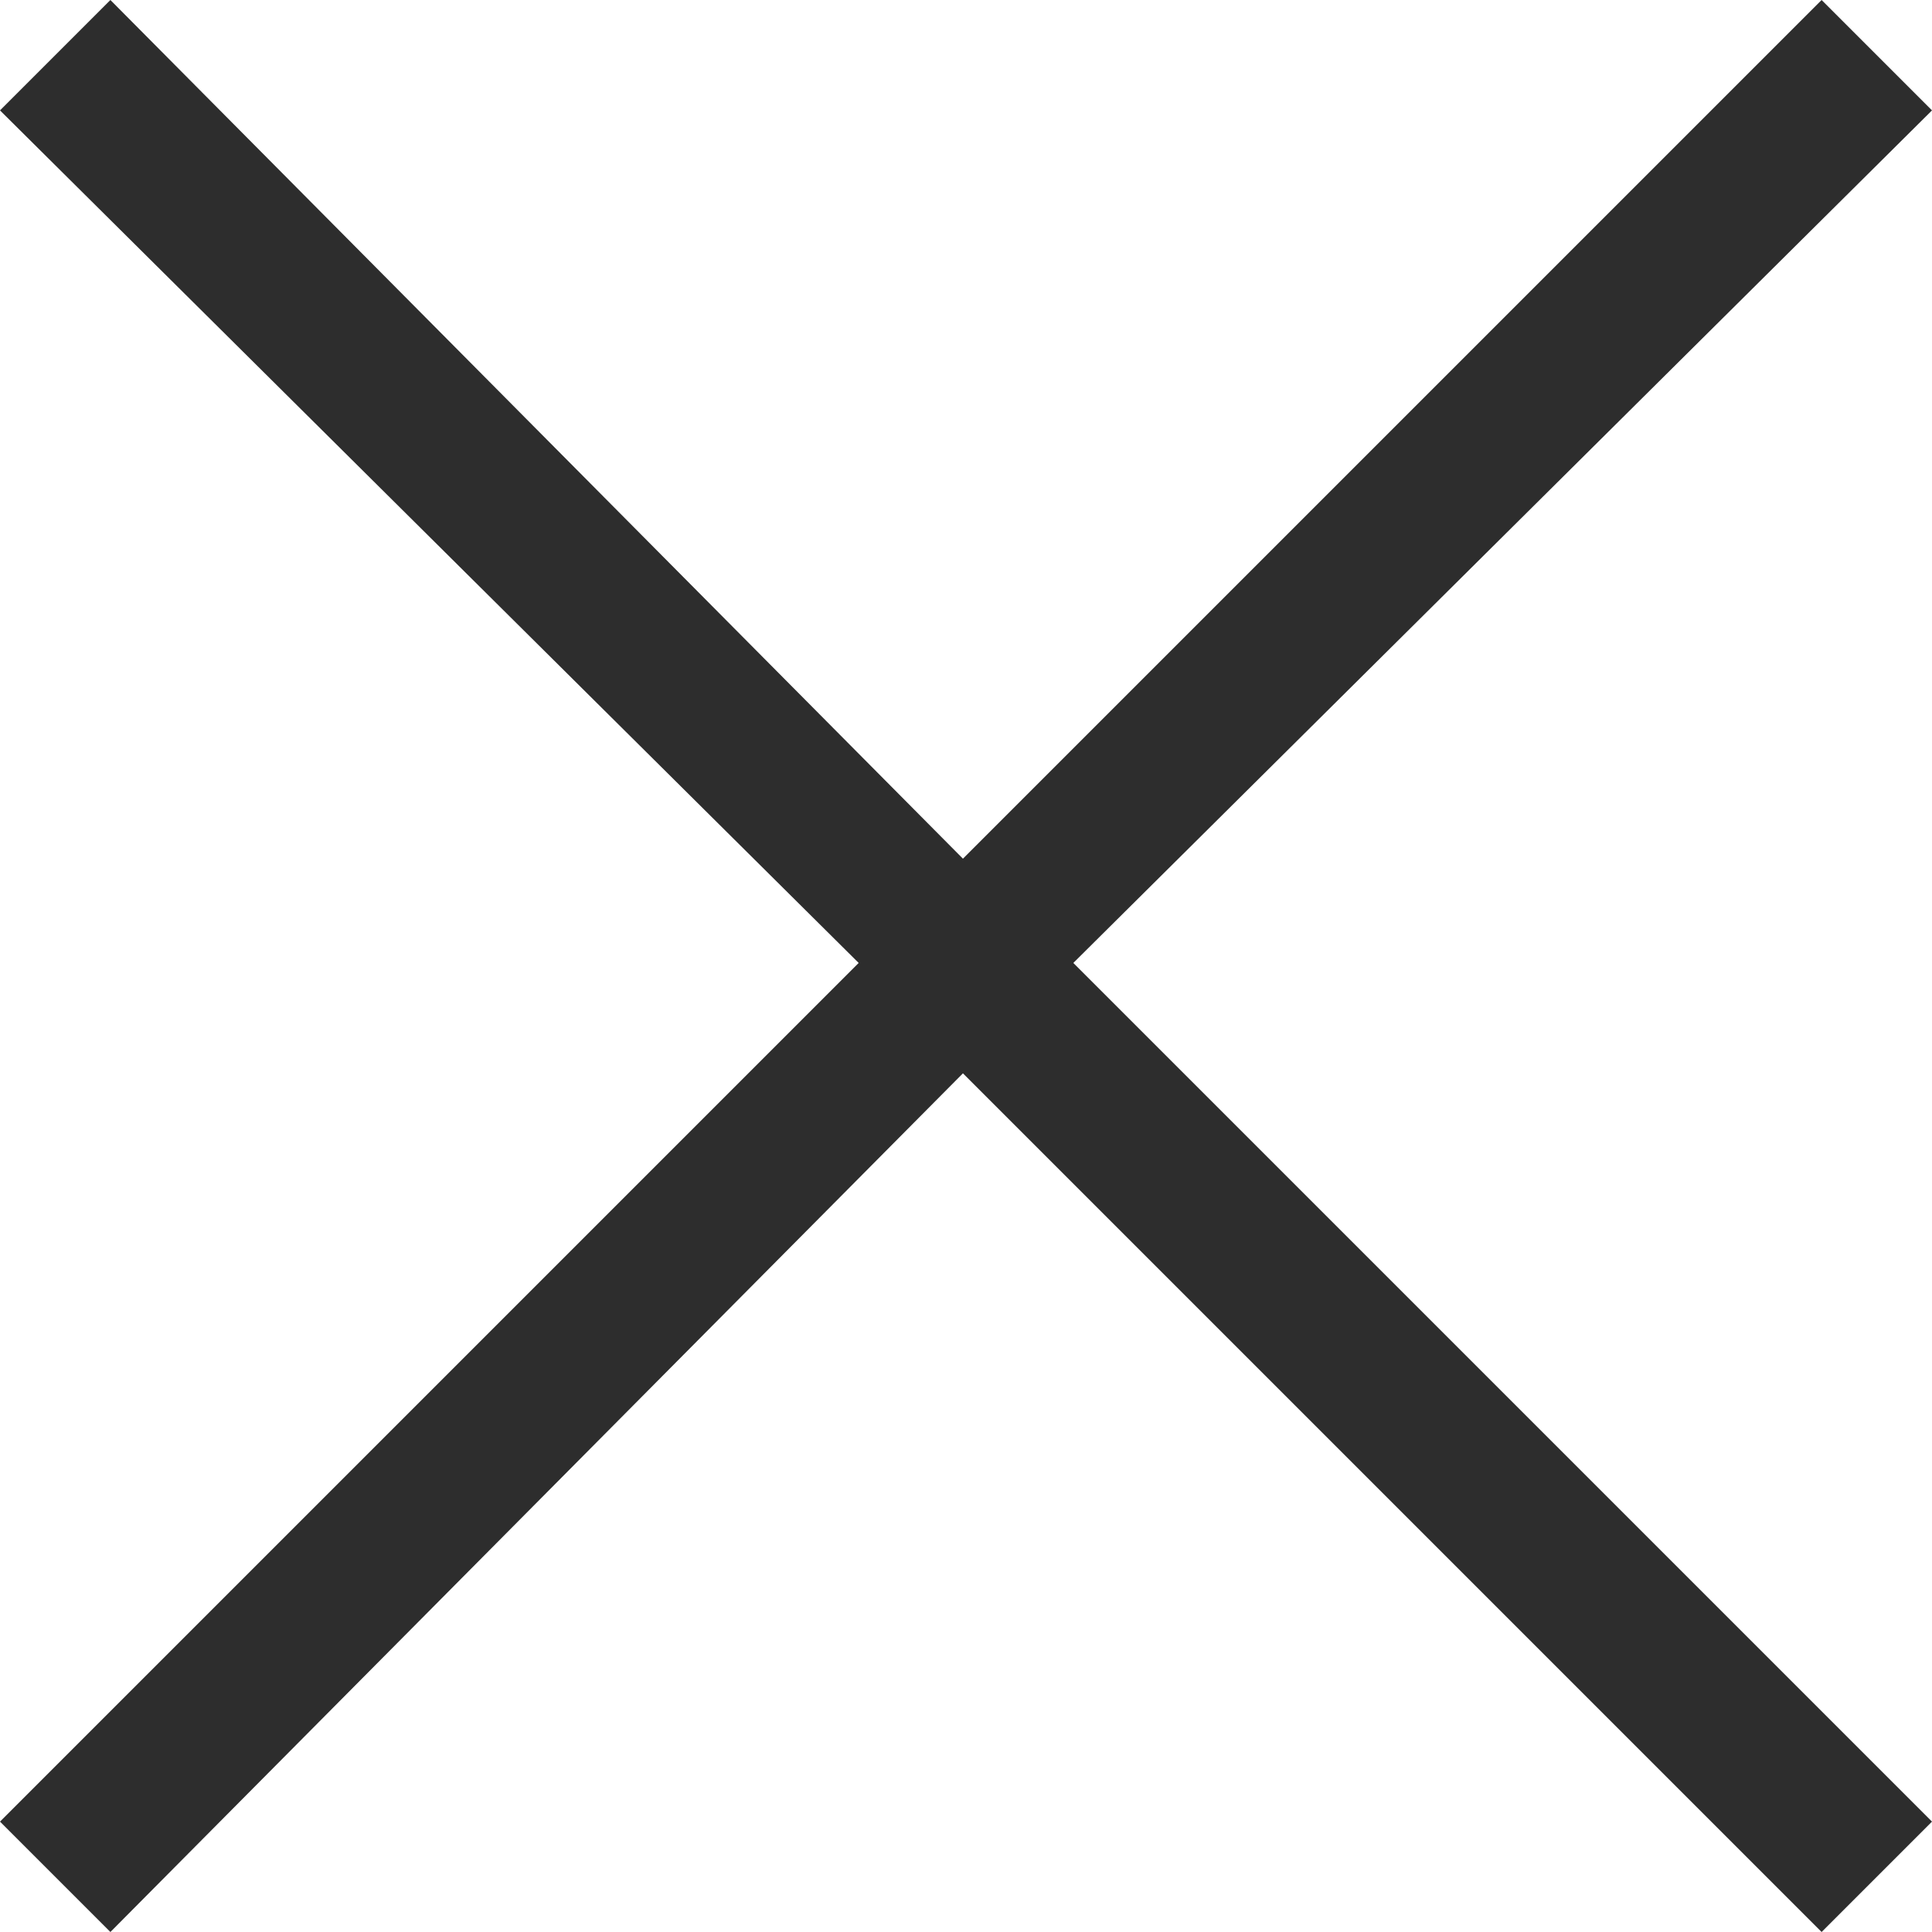 <?xml version="1.0" encoding="utf-8"?>
<!-- Generator: Adobe Illustrator 19.2.1, SVG Export Plug-In . SVG Version: 6.00 Build 0)  -->
<svg version="1.1" id="Layer_1" xmlns="http://www.w3.org/2000/svg" xmlns:xlink="http://www.w3.org/1999/xlink" x="0px" y="0px"
	 viewBox="0 0 31.5 31.5" style="enable-background:new 0 0 31.5 31.5;" xml:space="preserve">
<style type="text/css">
	.st0{fill-rule:evenodd;clip-rule:evenodd;fill:#2D2D2D;}
</style>
<g>
	<g>
		<polygon class="st0" points="31.5,1.8 29.7,0 15.7,14 1.8,0 0,1.8 14,15.7 0,29.7 1.8,31.5 15.7,17.5 29.7,31.5 31.5,29.7 
			17.5,15.7 		"/>
	</g>
</g>
</svg>
